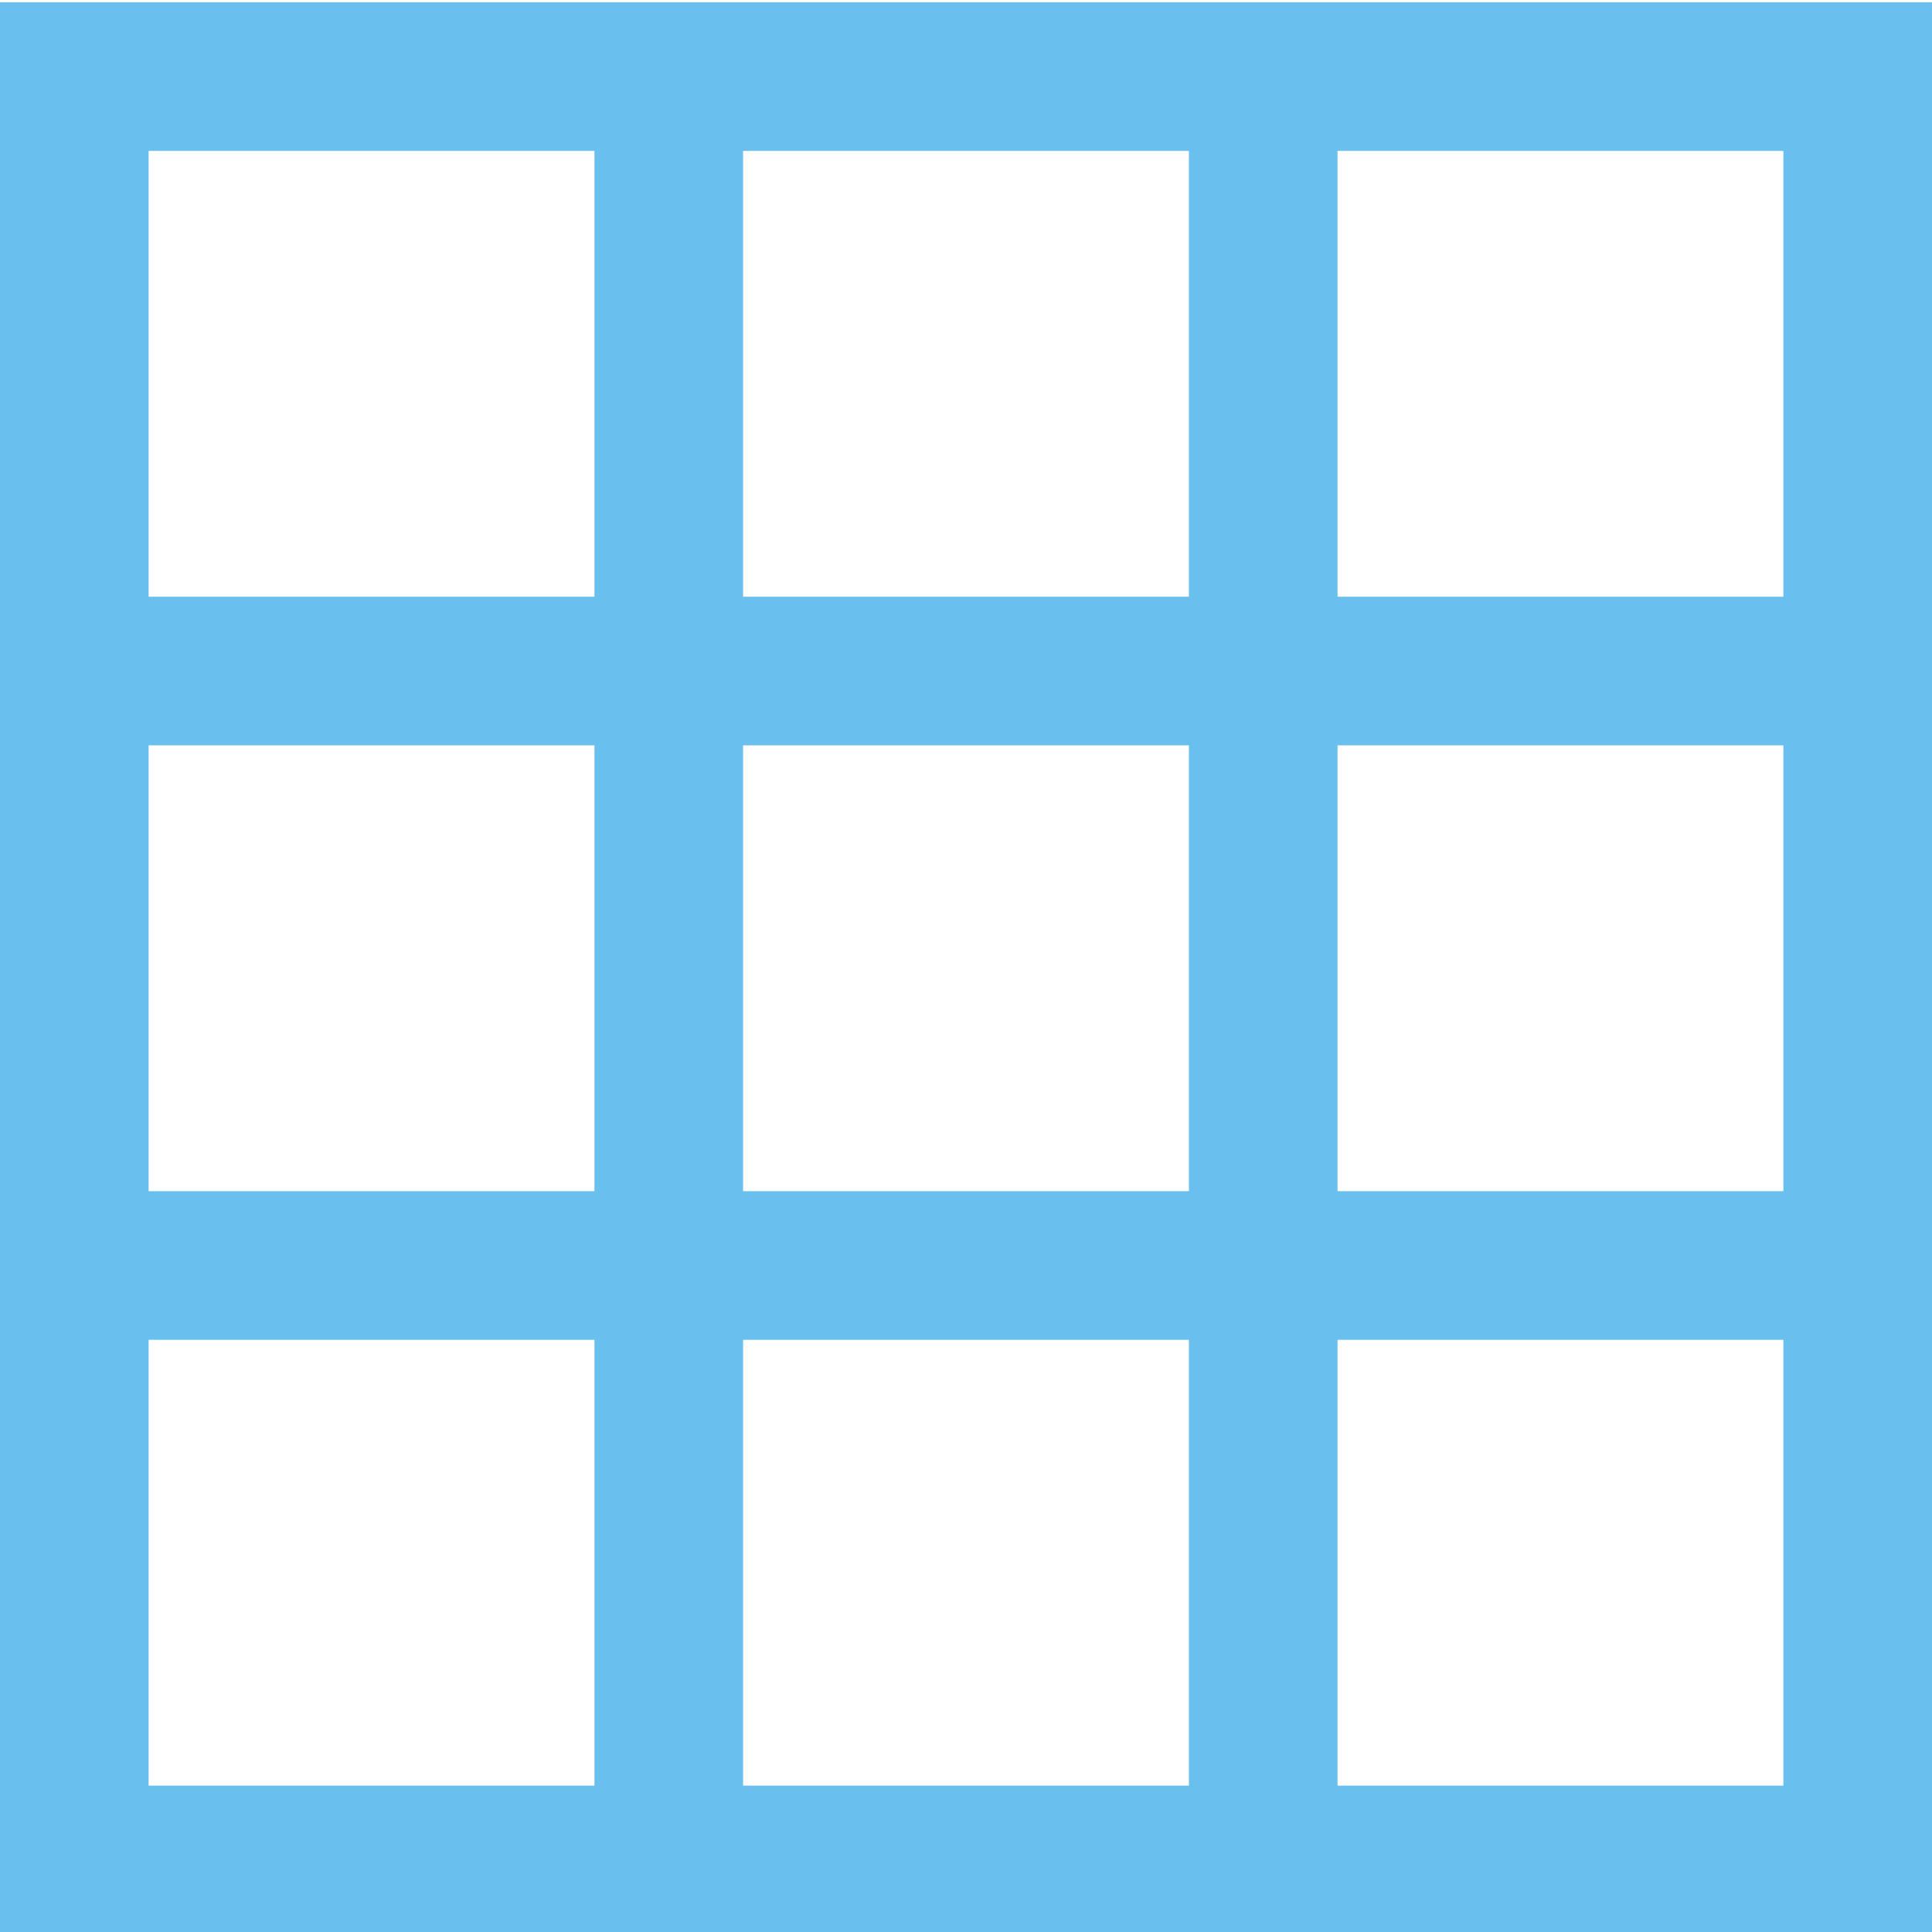 <?xml version="1.0" encoding="utf-8"?>
<svg viewBox="0 0 500 500" xmlns="http://www.w3.org/2000/svg">
  <path d="M 500 0.587 L 500 500.587 L 0 500.587 L 0 0.587 L 500 0.587 Z M 461.538 39.049 L 346.154 39.049 L 346.154 154.433 L 461.538 154.433 L 461.538 39.049 Z M 307.692 308.279 L 307.692 192.895 L 192.308 192.895 L 192.308 308.279 L 307.692 308.279 Z M 192.308 346.741 L 192.308 462.125 L 307.692 462.125 L 307.692 346.741 L 192.308 346.741 Z M 153.846 192.895 L 38.462 192.895 L 38.462 308.279 L 153.846 308.279 L 153.846 192.895 Z M 307.692 154.433 L 307.692 39.049 L 192.308 39.049 L 192.308 154.433 L 307.692 154.433 Z M 346.154 308.279 L 461.538 308.279 L 461.538 192.895 L 346.154 192.895 L 346.154 308.279 Z M 38.462 39.049 L 38.462 154.433 L 153.846 154.433 L 153.846 39.049 L 38.462 39.049 Z M 38.462 462.125 L 153.846 462.125 L 153.846 346.741 L 38.462 346.741 L 38.462 462.125 Z M 461.538 462.125 L 461.538 346.741 L 346.154 346.741 L 346.154 462.125 L 461.538 462.125 Z" fill="#69bfee"/>
</svg>